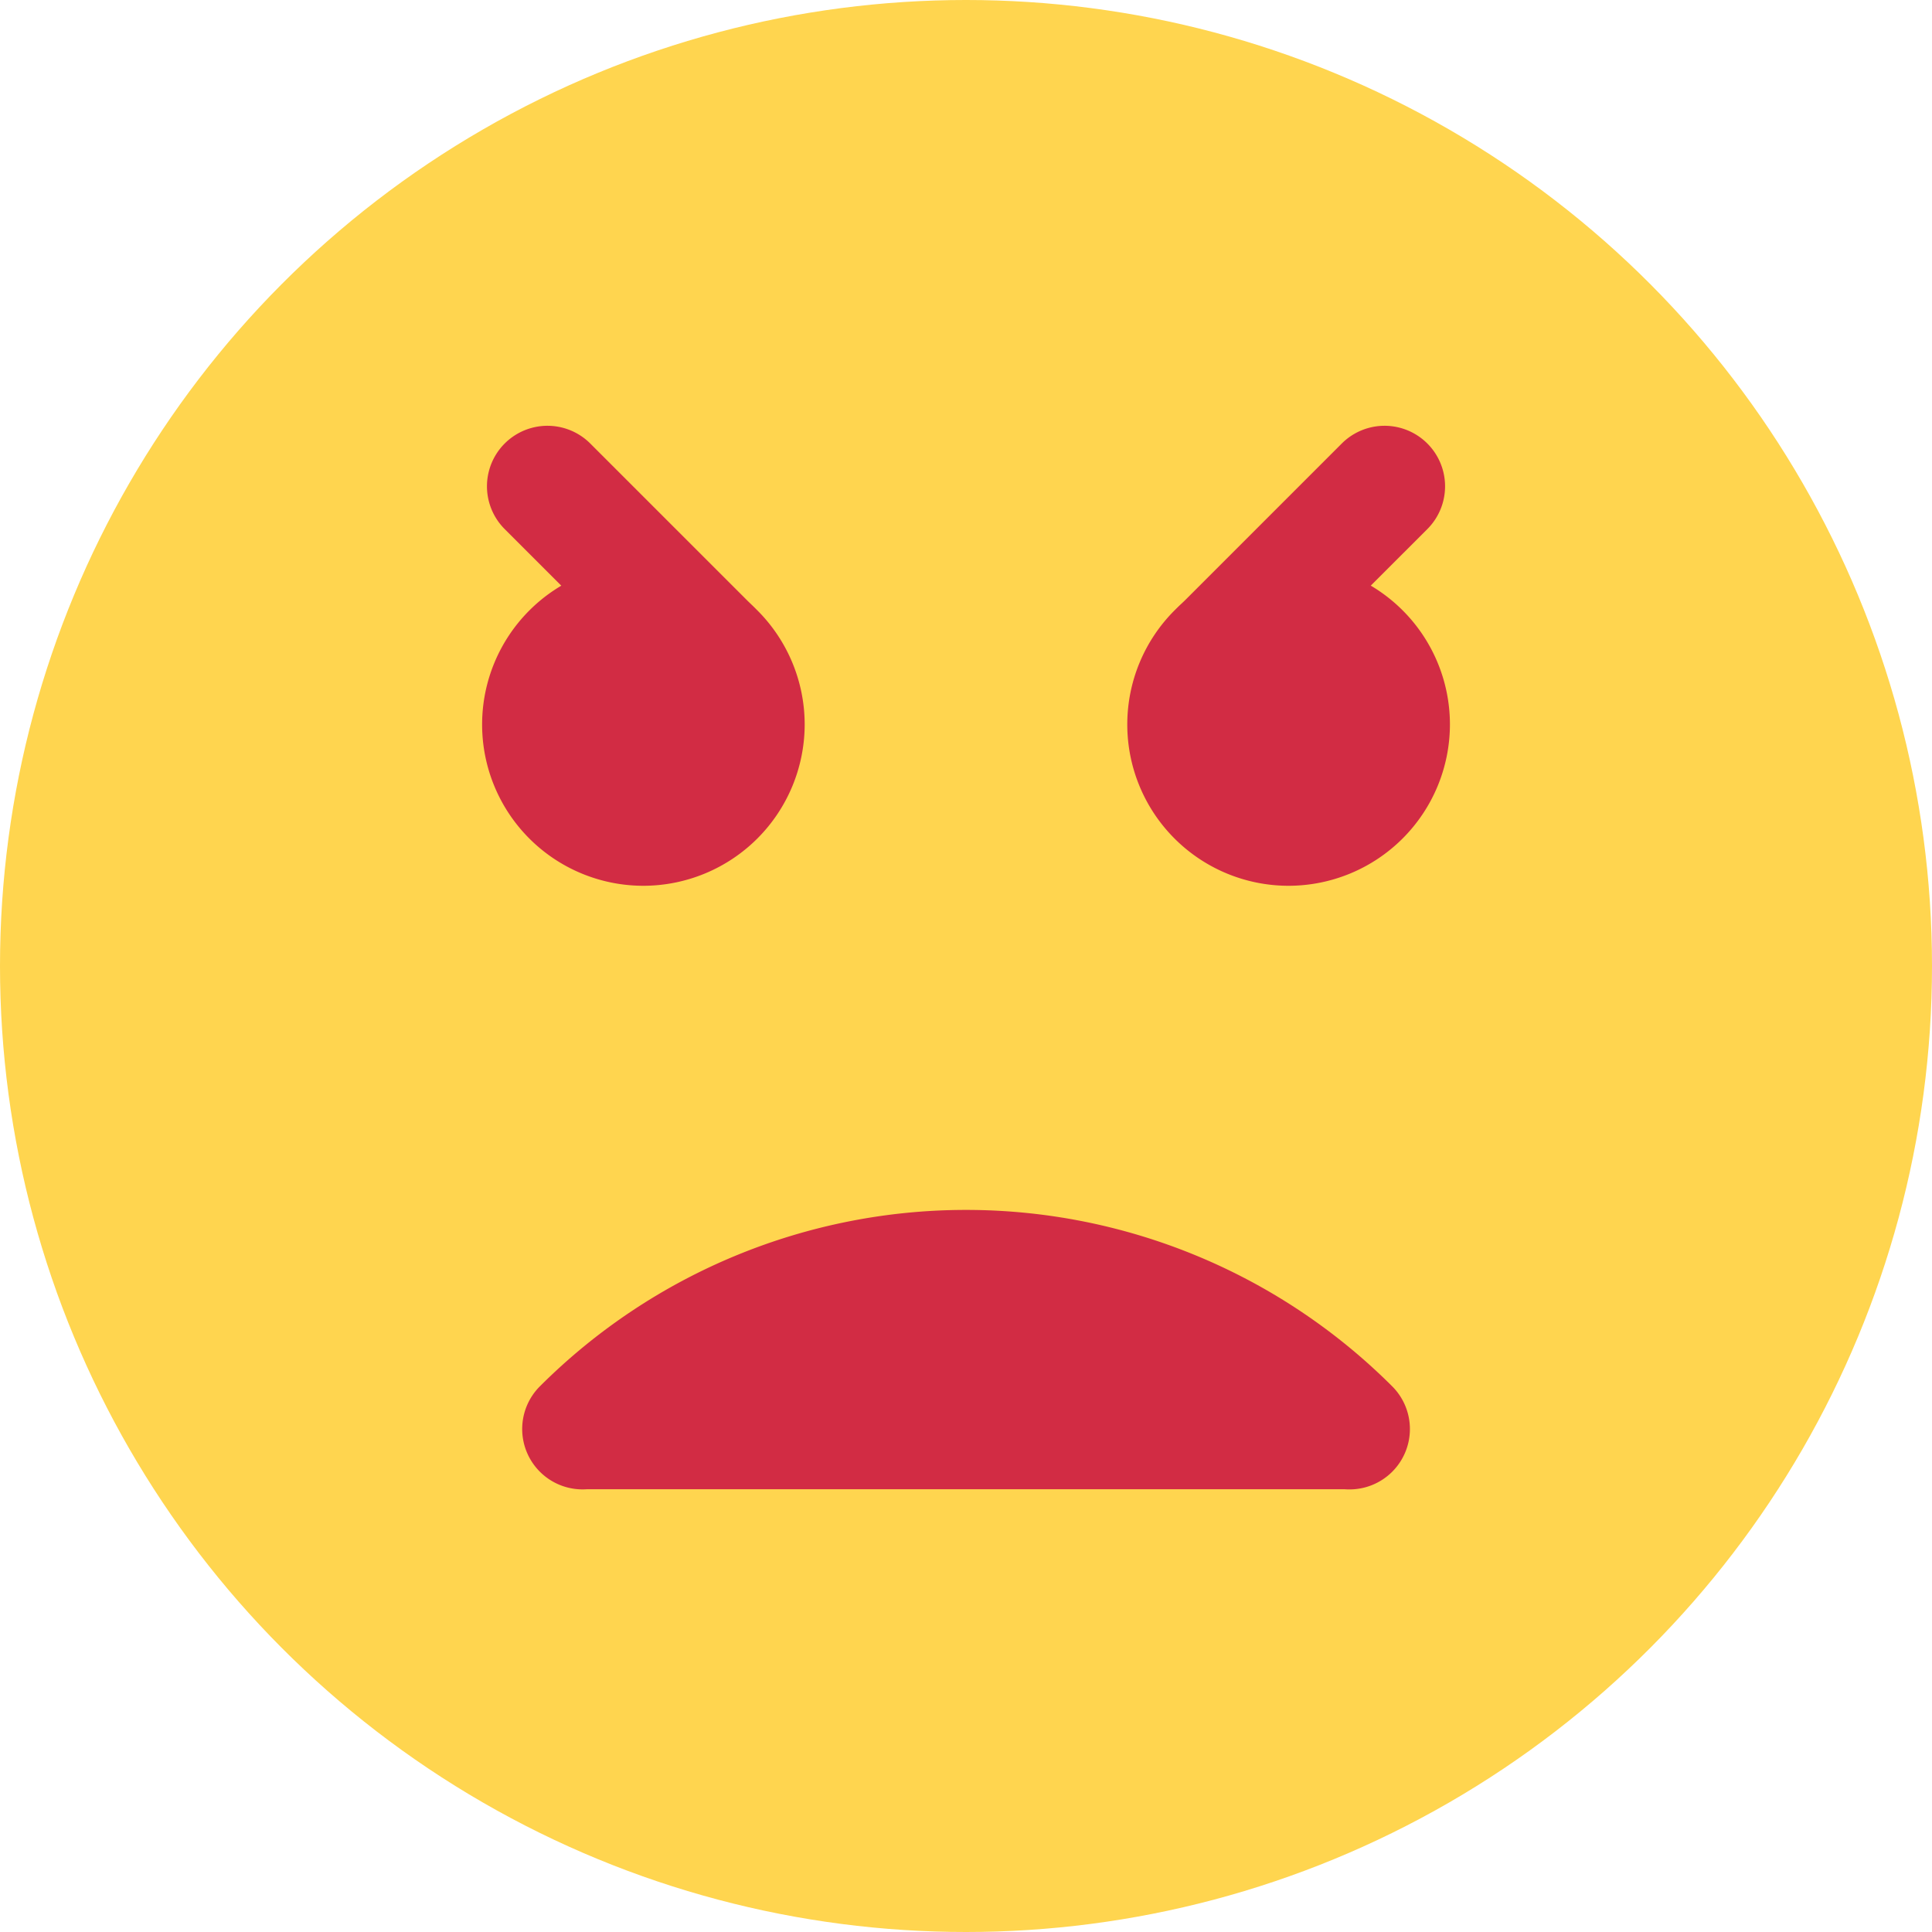<svg xmlns="http://www.w3.org/2000/svg" xmlns:xlink="http://www.w3.org/1999/xlink" width="48" height="48" viewBox="0 0 48 48">
  <defs>
    <clipPath id="clip-path">
      <circle id="Ellipse_15" data-name="Ellipse 15" cx="24" cy="24" r="24" transform="translate(92 106)" fill="#d22c44"/>
    </clipPath>
  </defs>
  <g id="Mask_Group_2" data-name="Mask Group 2" transform="translate(-92 -106)" clip-path="url(#clip-path)">
    <g id="_007-angry" data-name="007-angry" transform="translate(89.996 102.04)">
      <circle id="Ellipse_203" data-name="Ellipse 203" cx="24" cy="24" r="24" transform="translate(2.004 3.96)" fill="#ffd54f"/>
      <g id="Group_89" data-name="Group 89" transform="translate(13.98 14.538)">
        <path id="Path_5949" data-name="Path 5949" d="M32.063,24.048a4.008,4.008,0,1,1,4.008-4.008A4.012,4.012,0,0,1,32.063,24.048Z" transform="translate(-12.024 -12.619)" fill="#d22c44"/>
        <path id="Path_5950" data-name="Path 5950" d="M30.438,19.635a1.5,1.5,0,0,1-1.062-2.567l4.008-4.008a1.5,1.5,0,0,1,2.126,2.126L31.5,19.194a1.5,1.5,0,0,1-1.064.441Z" transform="translate(-12.024 -12.619)" fill="#d22c44"/>
        <path id="Path_5951" data-name="Path 5951" d="M16.032,24.048A4.007,4.007,0,1,1,20.04,20.04,4.012,4.012,0,0,1,16.032,24.048Z" transform="translate(-12.024 -12.619)" fill="#d22c44"/>
        <path id="Path_5952" data-name="Path 5952" d="M17.657,19.635a1.491,1.491,0,0,1-1.062-.441l-4.008-4.008a1.5,1.5,0,1,1,2.126-2.126l4.008,4.008a1.5,1.5,0,0,1-1.064,2.567Z" transform="translate(-12.024 -12.619)" fill="#d22c44"/>
        <path id="Union_6" data-name="Union 6" d="M3757.457,1896.362h-18.835a1.5,1.5,0,0,1-1.158-2.563,14.98,14.98,0,0,1,21.164,0,1.5,1.5,0,0,1-1.064,2.567C3757.528,1896.366,3757.492,1896.365,3757.457,1896.362Z" transform="translate(-3736.021 -1869.94)" fill="#d22c44"/>
      </g>
    </g>
  </g>
</svg>
